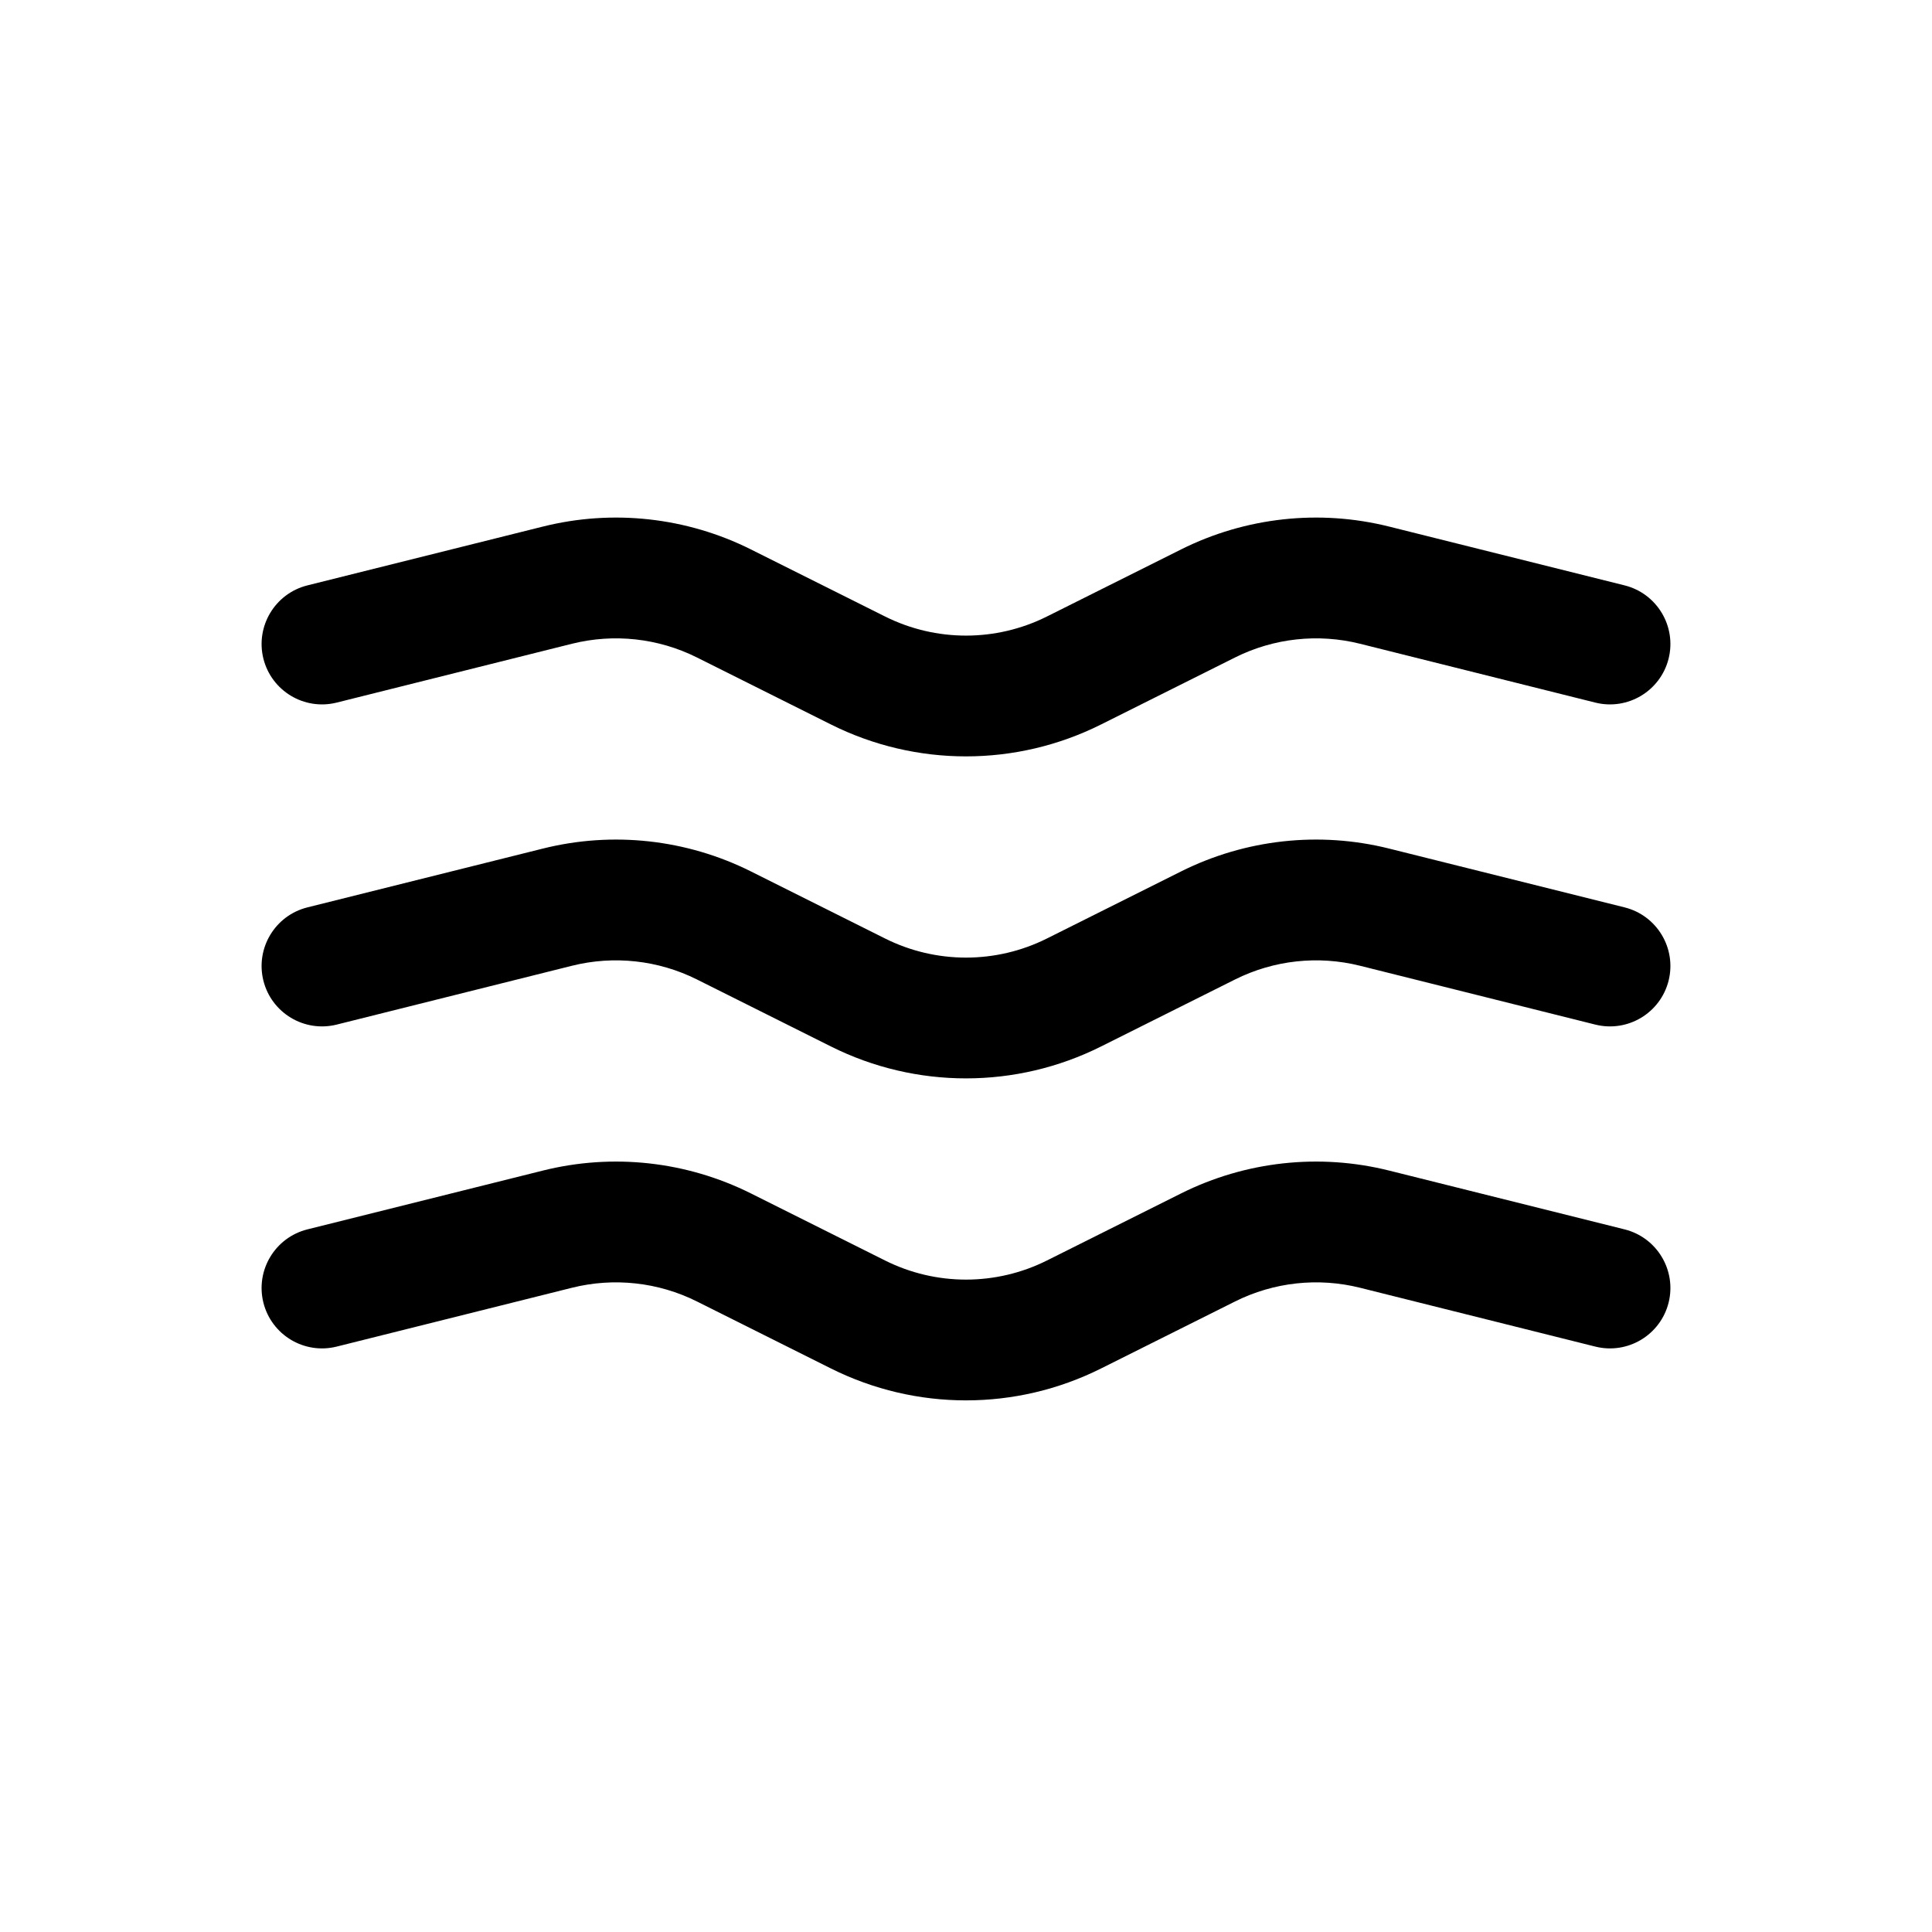 <svg width="1em" height="1em" viewBox="0 0 24 24" fill="none" xmlns="http://www.w3.org/2000/svg">
<path fill-rule="evenodd" clip-rule="evenodd" d="M7.105 7.997C7.626 7.867 8.177 7.927 8.657 8.167L10.323 9C11.379 9.528 12.621 9.528 13.677 9L15.343 8.167C15.823 7.927 16.374 7.867 16.895 7.997L19.818 8.728C20.22 8.828 20.627 8.584 20.728 8.182C20.828 7.78 20.584 7.373 20.182 7.272L17.259 6.542C16.39 6.324 15.473 6.425 14.672 6.825L13.006 7.658C12.373 7.975 11.627 7.975 10.994 7.658L9.328 6.825C8.527 6.425 7.61 6.324 6.741 6.542L3.818 7.272C3.416 7.373 3.172 7.78 3.272 8.182C3.373 8.584 3.78 8.828 4.182 8.728L7.105 7.997ZM8.657 12.167C8.177 11.927 7.626 11.867 7.105 11.997L4.182 12.728C3.78 12.828 3.373 12.584 3.272 12.182C3.172 11.78 3.416 11.373 3.818 11.272L6.741 10.542C7.61 10.324 8.527 10.425 9.328 10.825L10.994 11.658C11.627 11.975 12.373 11.975 13.006 11.658L14.672 10.825C15.473 10.425 16.39 10.324 17.259 10.542L20.182 11.272C20.584 11.373 20.828 11.78 20.728 12.182C20.627 12.584 20.22 12.828 19.818 12.728L16.895 11.997C16.374 11.867 15.823 11.927 15.343 12.167L13.677 13C12.621 13.528 11.379 13.528 10.323 13L8.657 12.167ZM8.657 16.167C8.177 15.927 7.626 15.867 7.105 15.997L4.182 16.728C3.78 16.828 3.373 16.584 3.272 16.182C3.172 15.78 3.416 15.373 3.818 15.272L6.741 14.542C7.61 14.324 8.527 14.425 9.328 14.825L10.994 15.658C11.627 15.975 12.373 15.975 13.006 15.658L14.672 14.825C15.473 14.425 16.39 14.324 17.259 14.542L20.182 15.272C20.584 15.373 20.828 15.78 20.728 16.182C20.627 16.584 20.22 16.828 19.818 16.728L16.895 15.997C16.374 15.867 15.823 15.927 15.343 16.167L13.677 17C12.621 17.528 11.379 17.528 10.323 17L8.657 16.167Z" fill="currentColor"/>
</svg>
